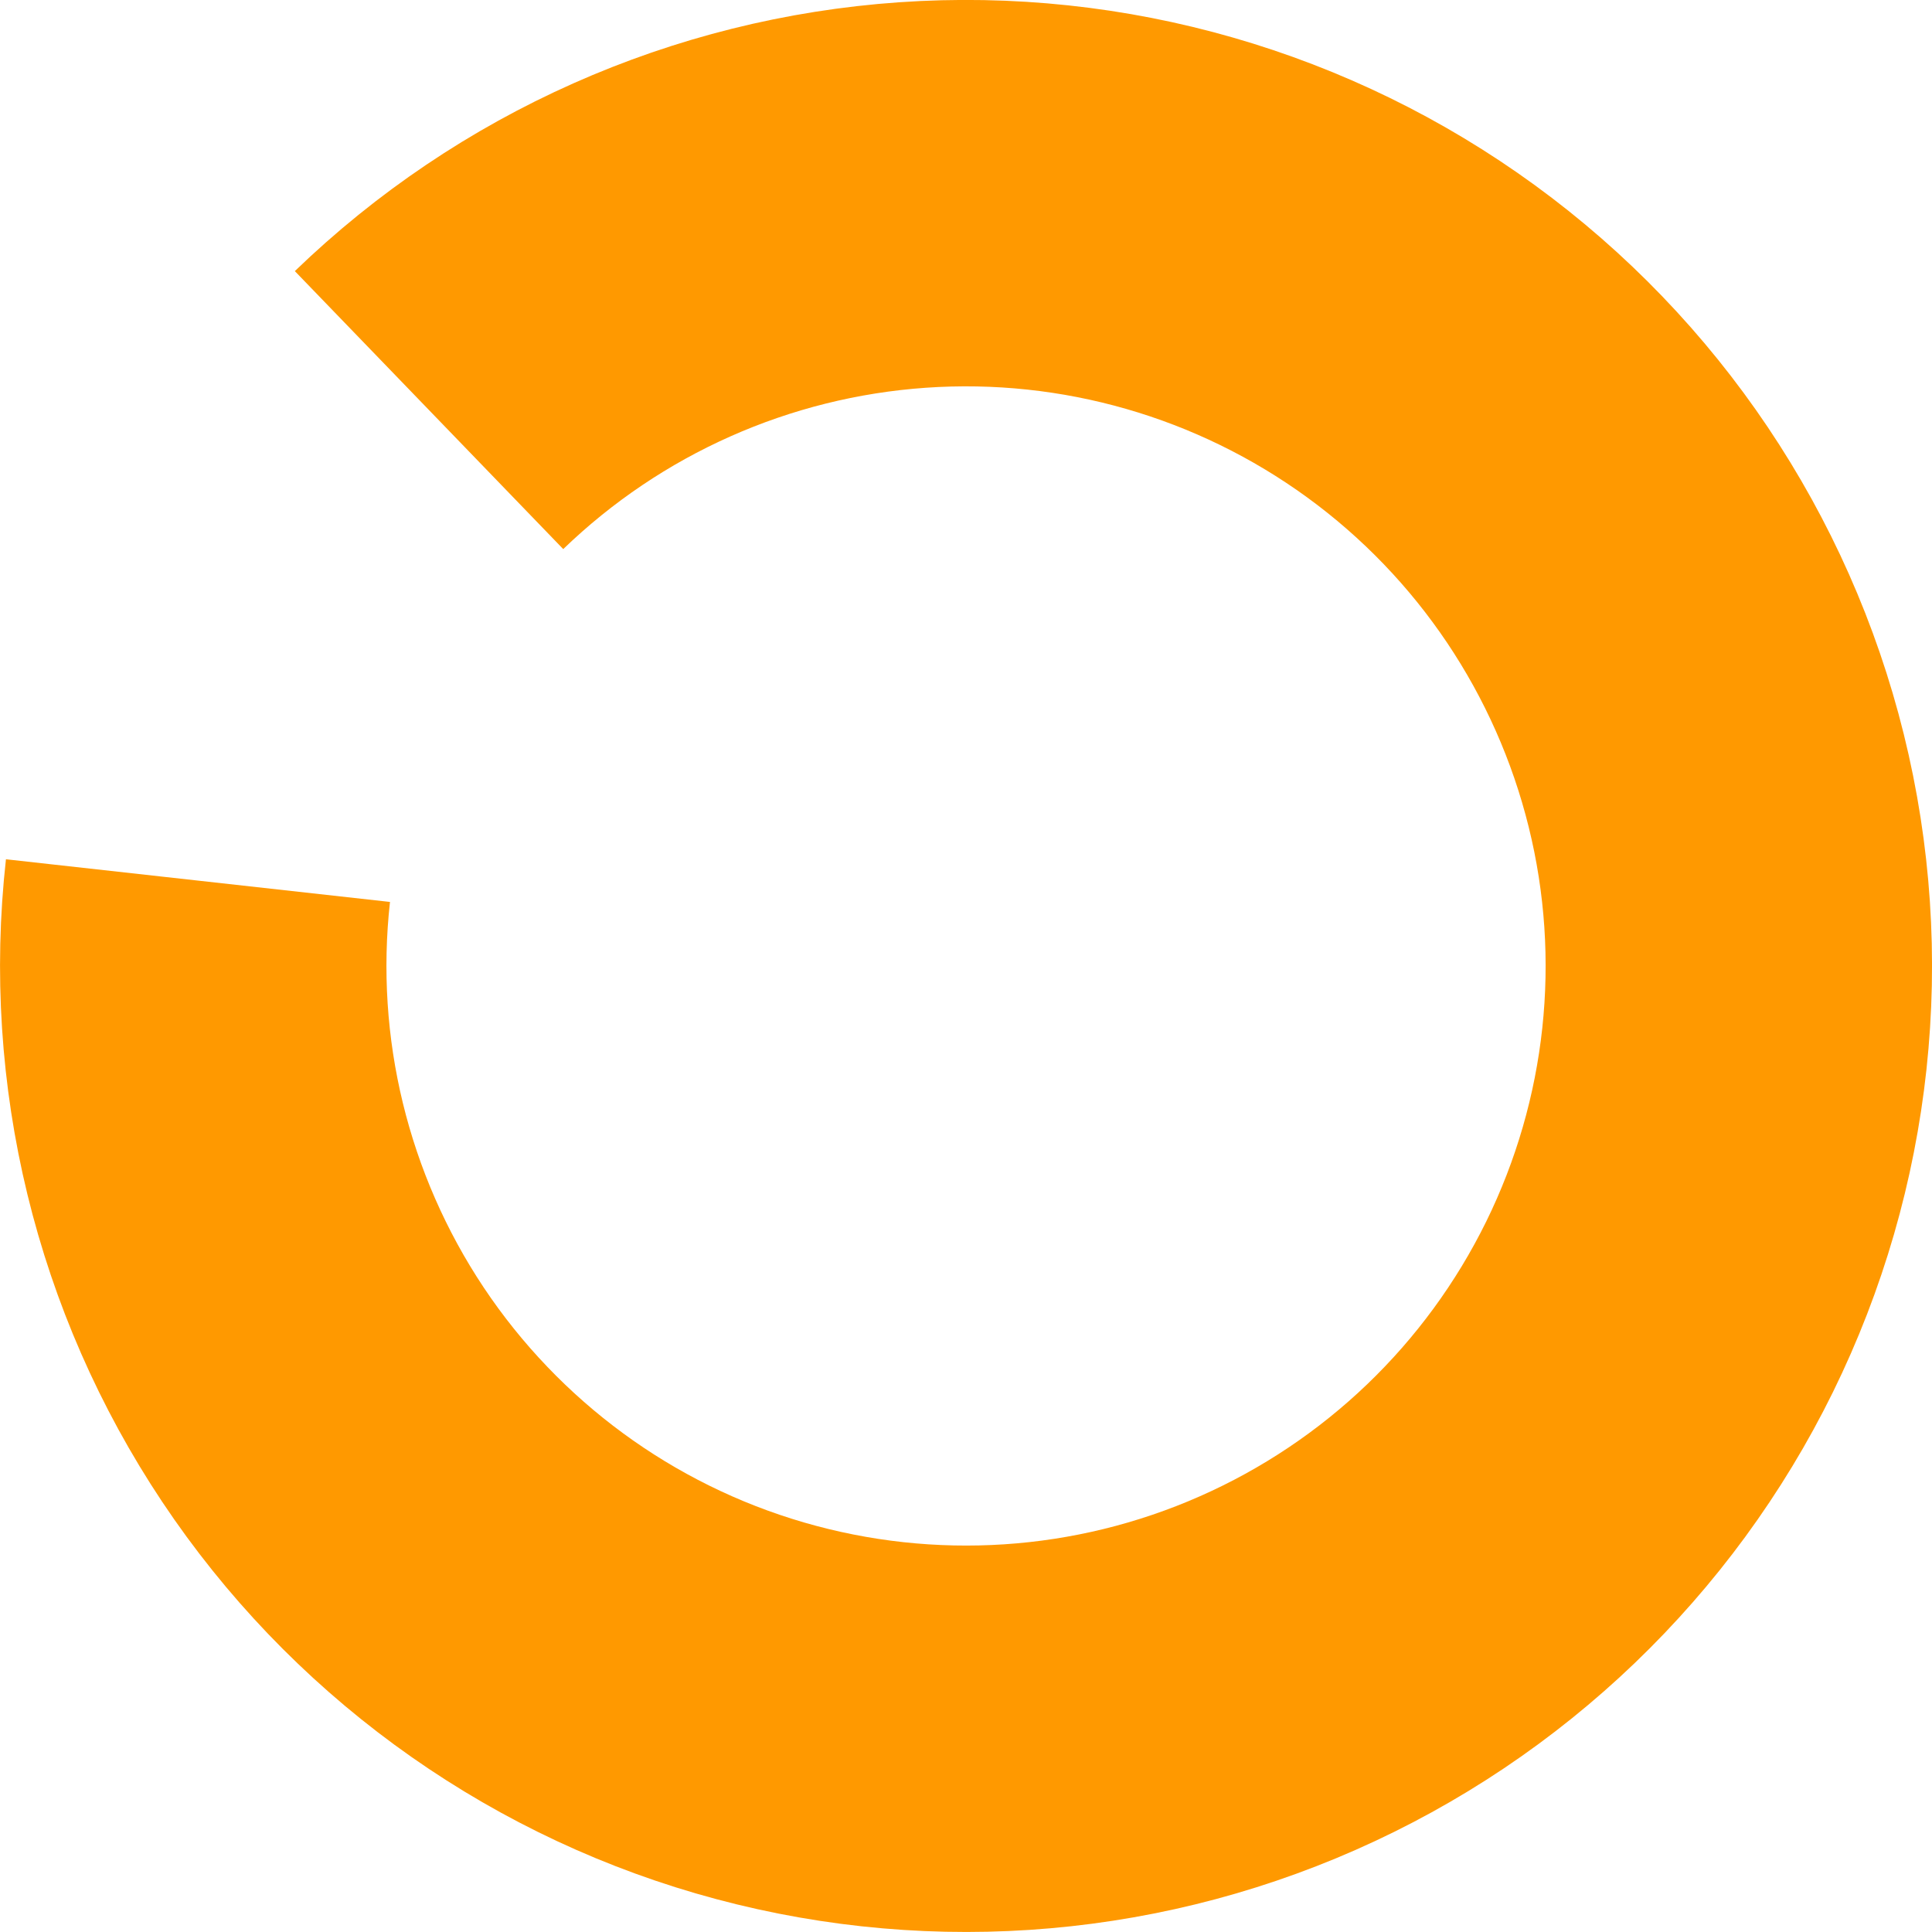 <svg width="15" height="15" viewBox="0 0 15 15" fill="none" xmlns="http://www.w3.org/2000/svg">
<path d="M3.331 3.184C4.347 2.203 5.676 1.612 7.085 1.514C8.494 1.416 9.892 1.819 11.033 2.65C12.175 3.482 12.986 4.69 13.325 6.061C13.664 7.431 13.508 8.878 12.885 10.146C12.262 11.413 11.213 12.42 9.92 12.99C8.628 13.56 7.177 13.655 5.821 13.26C4.465 12.865 3.292 12.004 2.508 10.829C1.725 9.654 1.381 8.241 1.537 6.837" stroke="#FF9900" stroke-width="3"/>
</svg>
